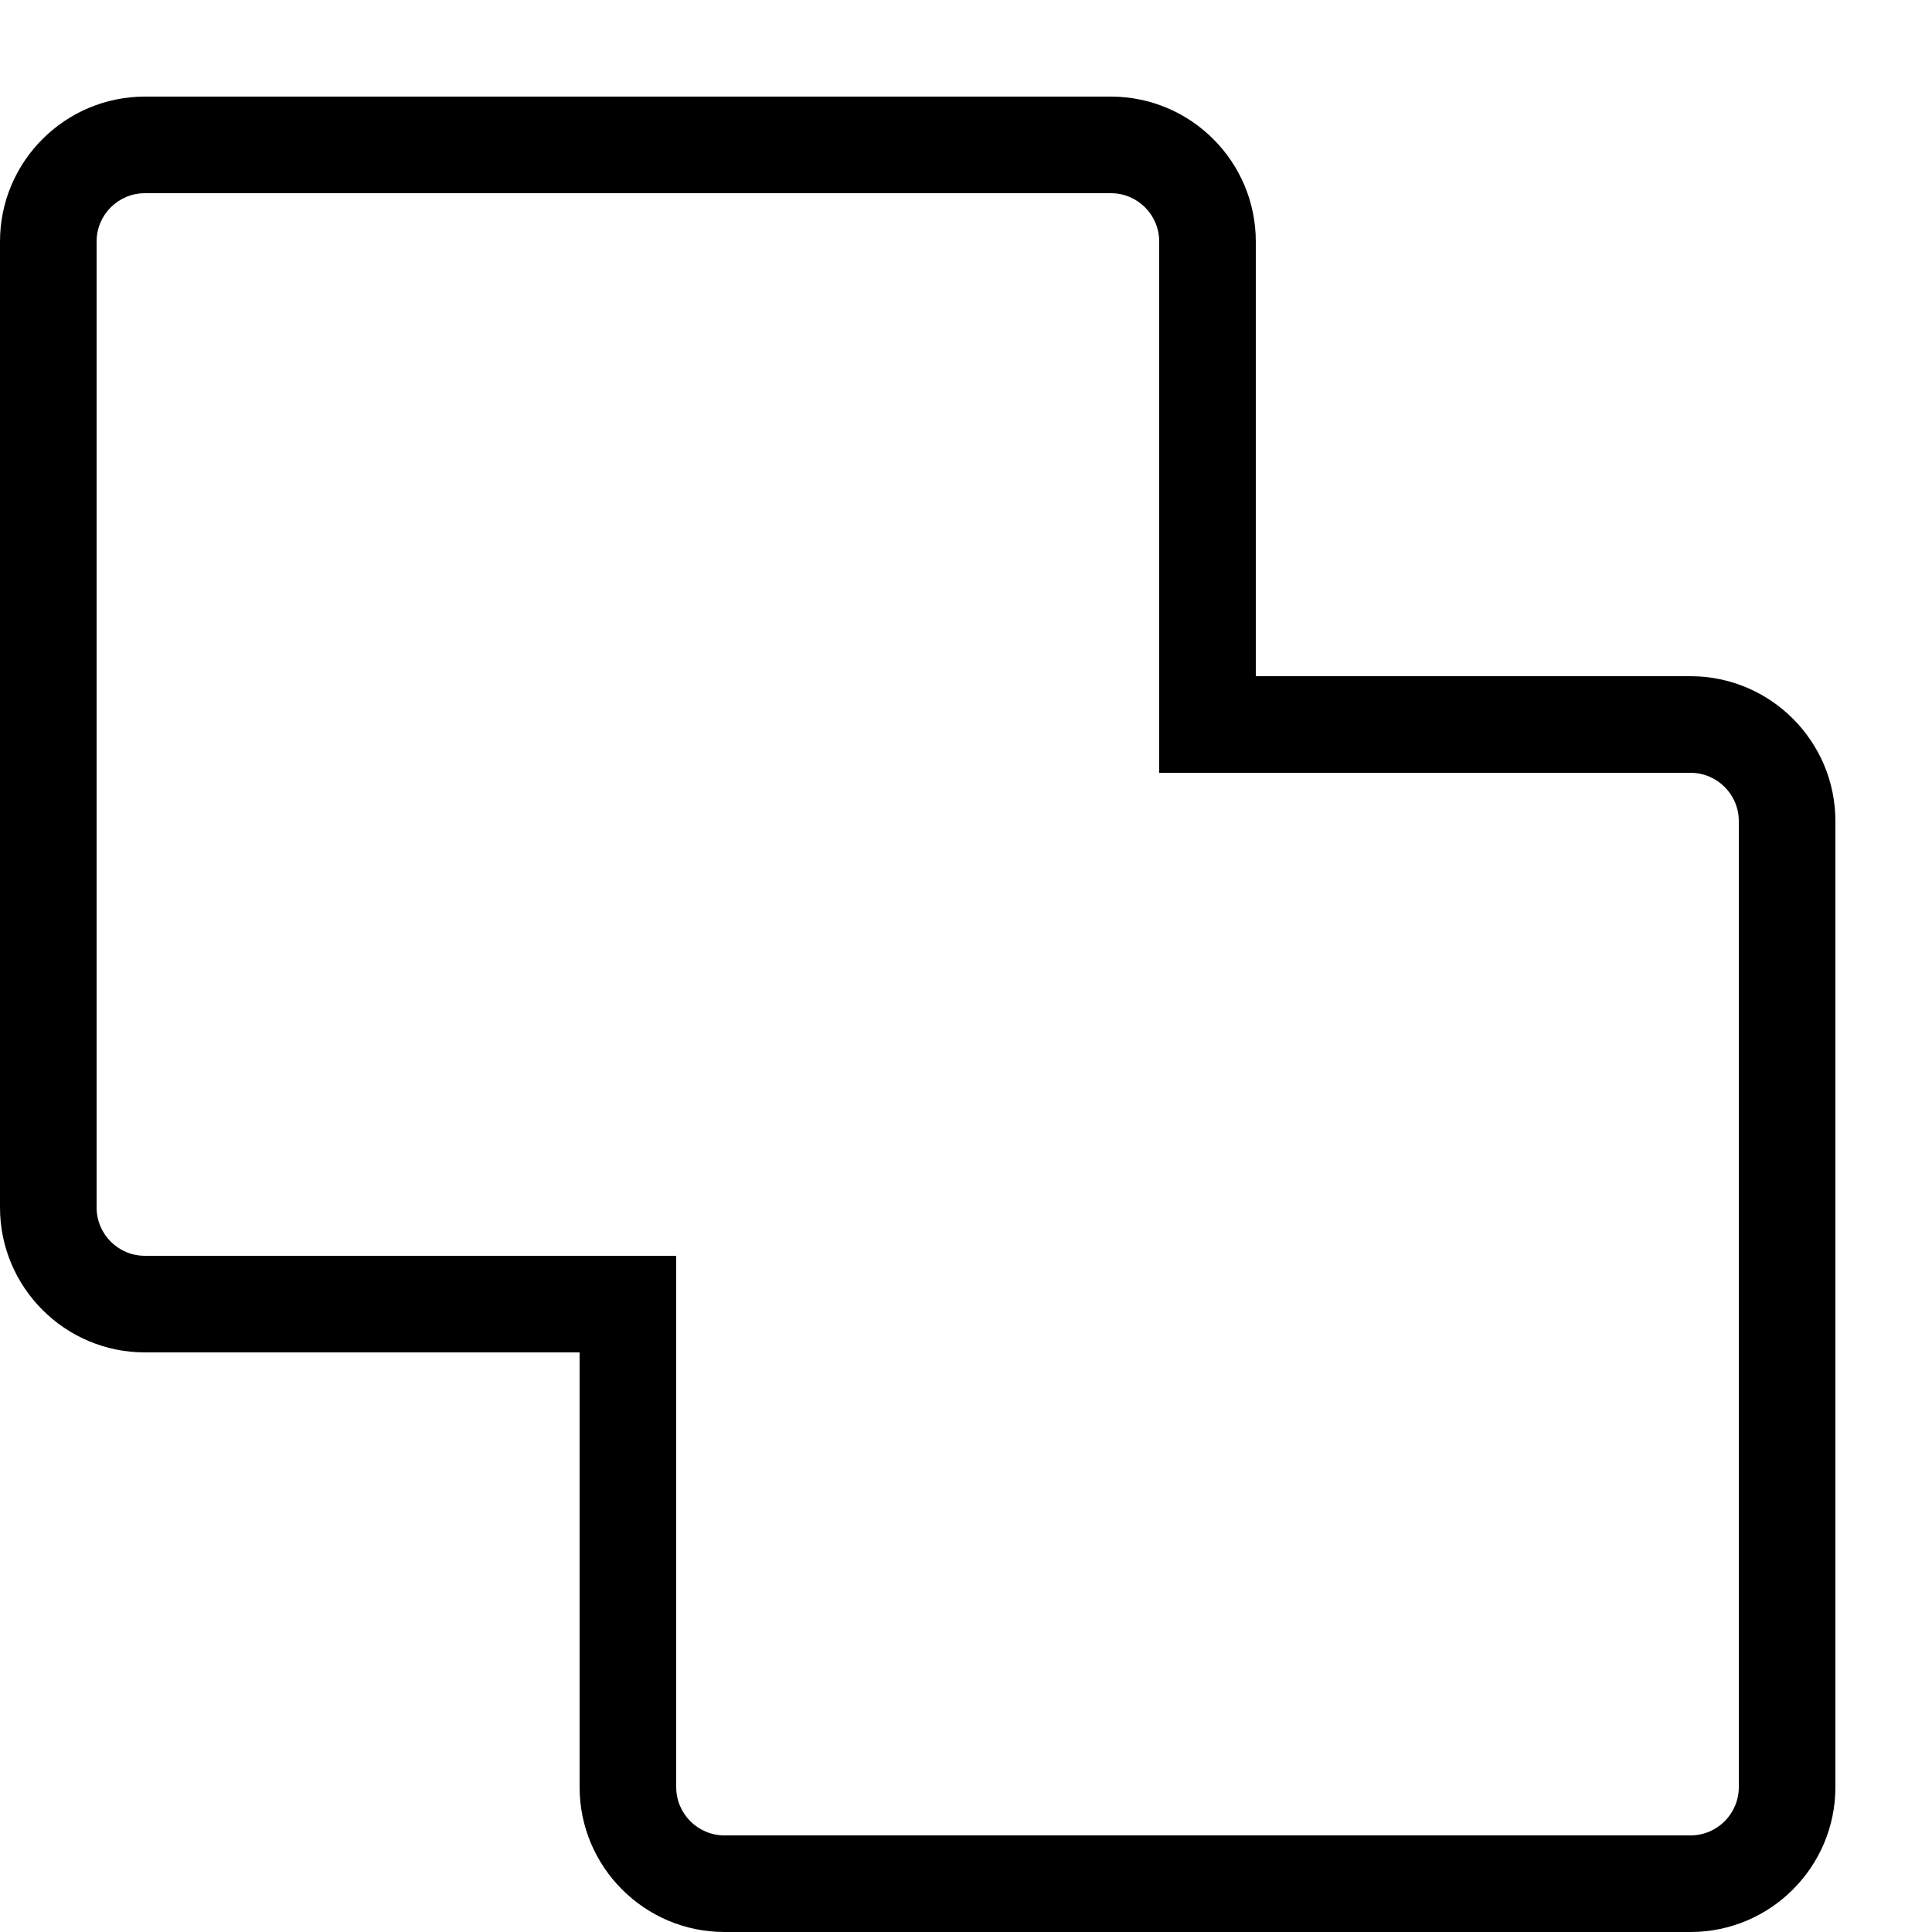 <svg height="20" viewBox="0 0 20 20" width="20" xmlns="http://www.w3.org/2000/svg"><path d="m17.5 7h-4.5v-4.5c0-.827-.673-1.5-1.5-1.5h-10c-.827 0-1.5.673-1.5 1.5v10c0 .827.673 1.5 1.5 1.5h4.5v4.5c0 .827.673 1.5 1.5 1.5h10c.827 0 1.5-.673 1.5-1.5v-10c0-.827-.673-1.5-1.5-1.5zm.5 11.5c0 .276-.224.5-.5.5h-10c-.276 0-.5-.224-.5-.5v-5.5h-5.5c-.276 0-.5-.224-.5-.5v-10c0-.276.224-.5.5-.5h10c.276 0 .5.224.5.5v5.5h5.5c.276 0 .5.224.5.5z"/></svg>